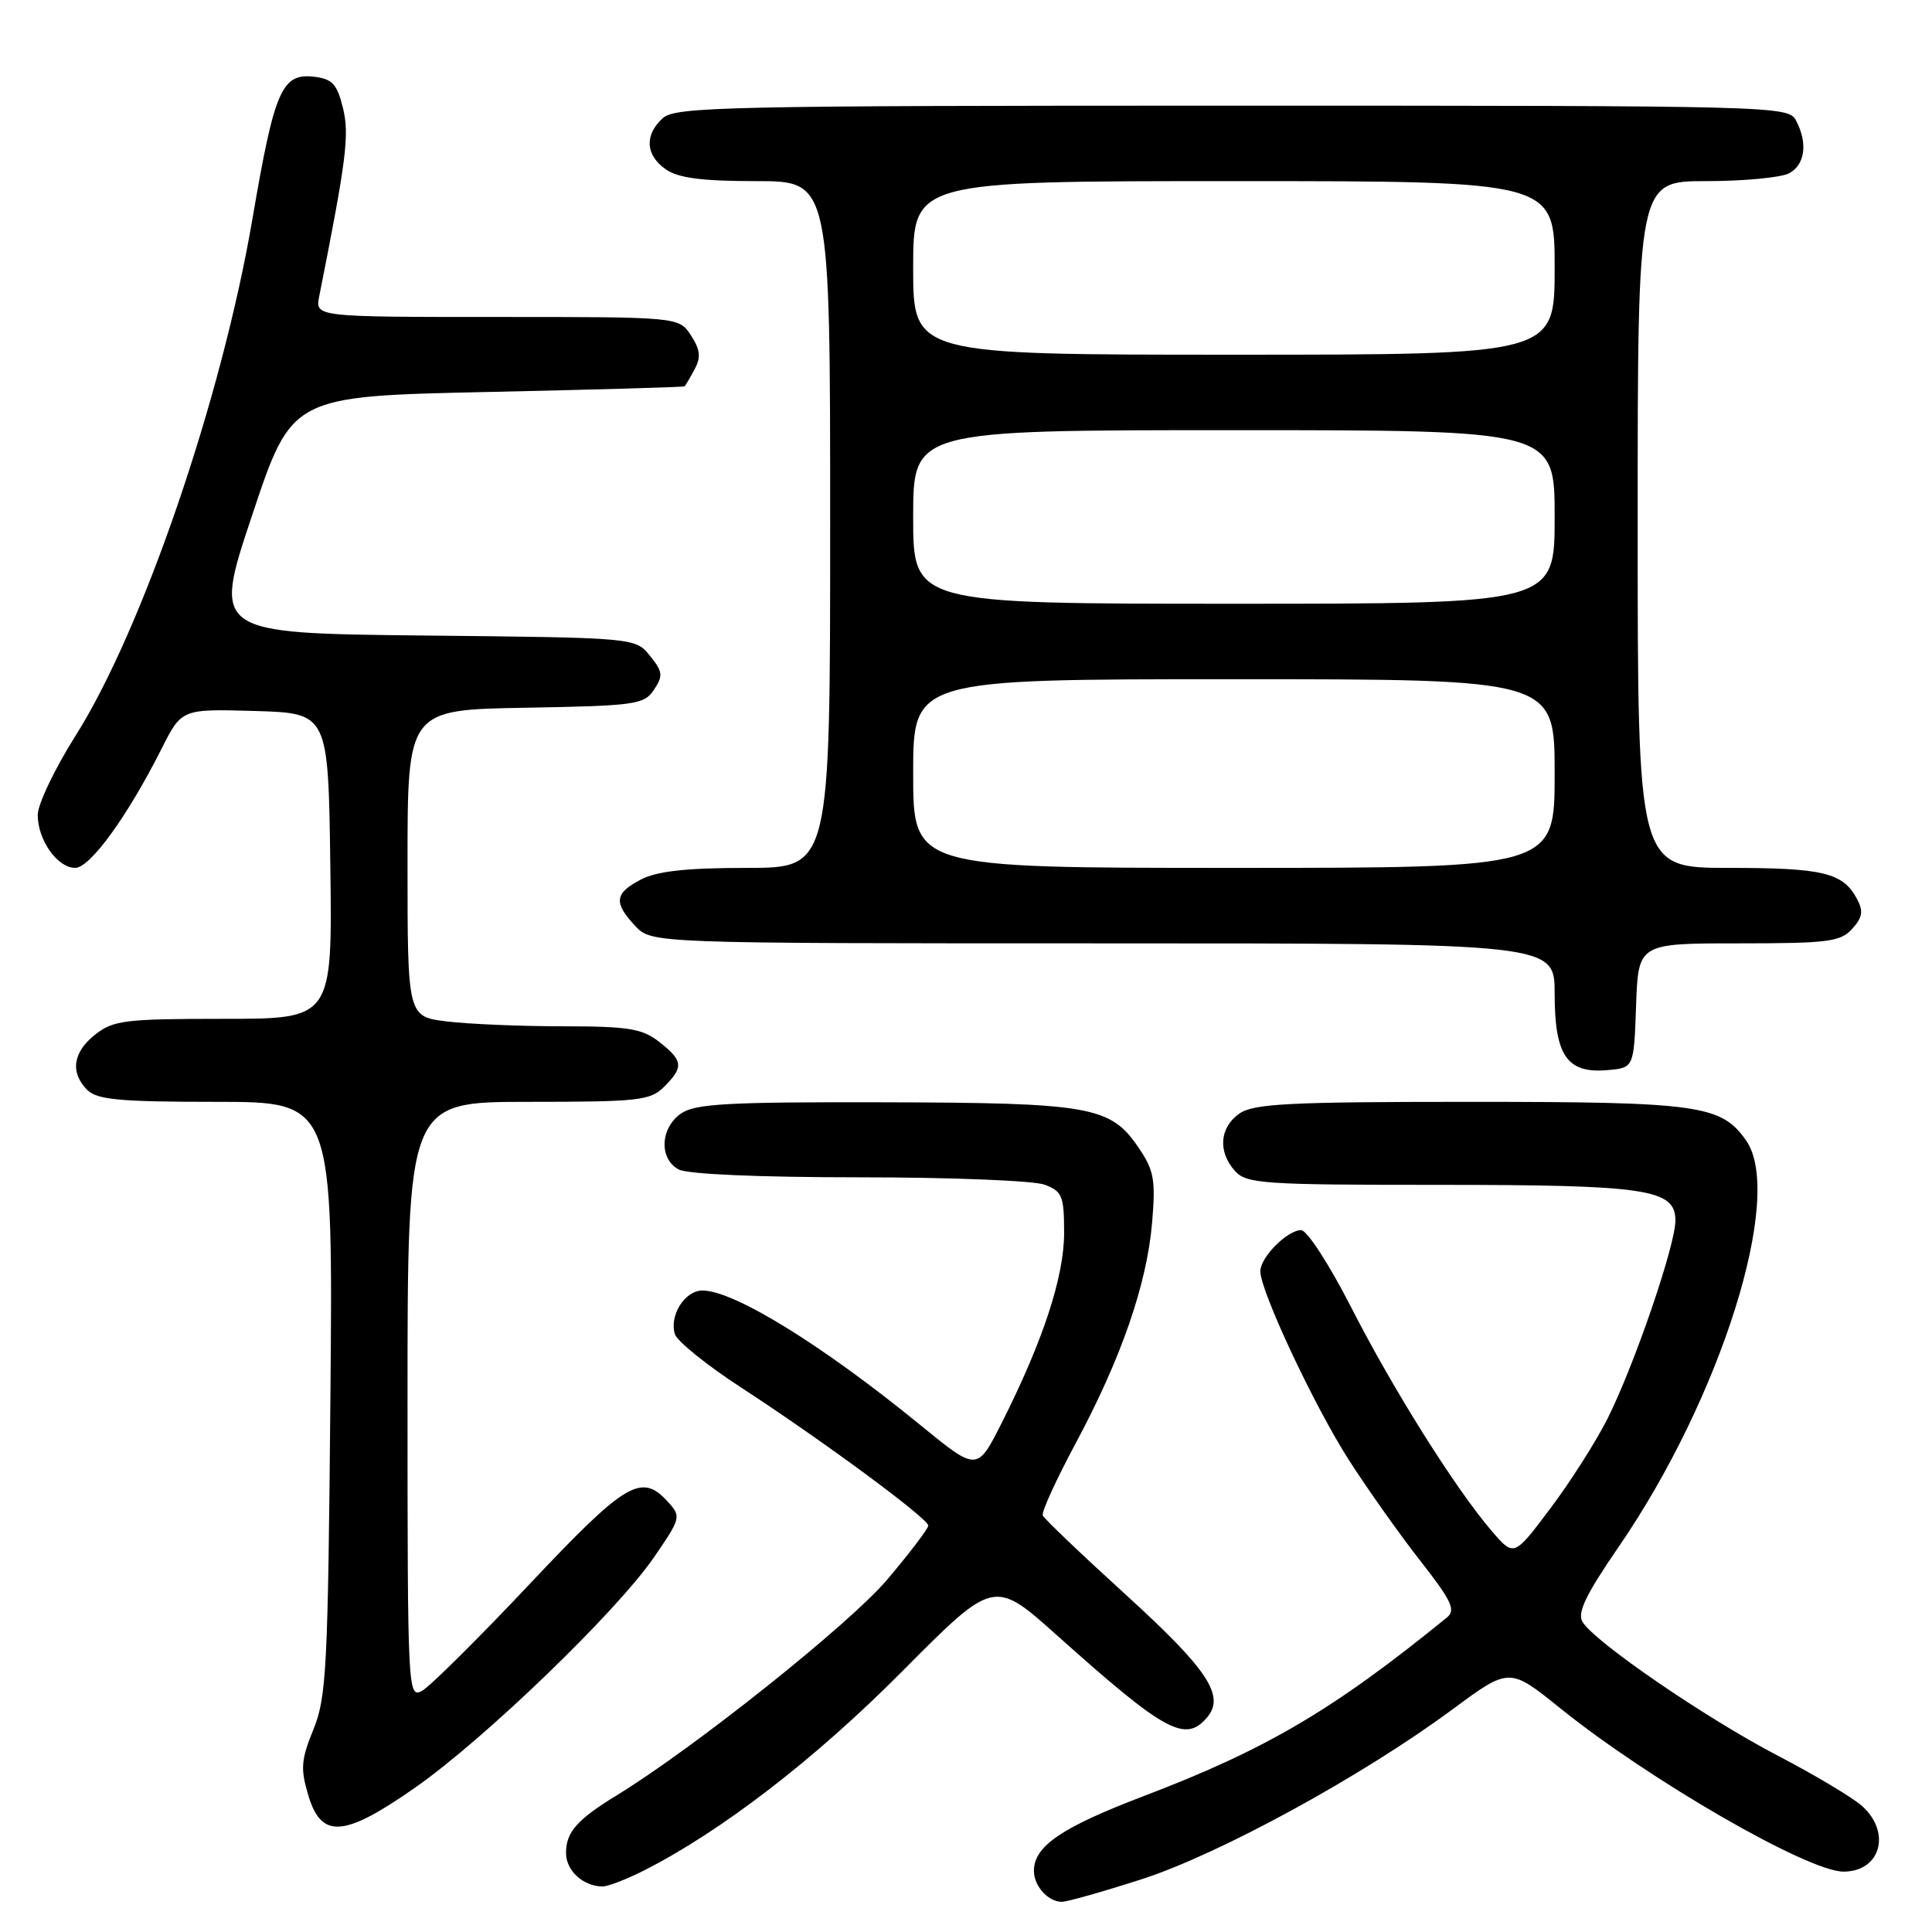 <?xml version="1.0" encoding="UTF-8" standalone="no"?>
<!DOCTYPE svg PUBLIC "-//W3C//DTD SVG 1.1//EN" "http://www.w3.org/Graphics/SVG/1.1/DTD/svg11.dtd" >
<svg xmlns="http://www.w3.org/2000/svg" xmlns:xlink="http://www.w3.org/1999/xlink" version="1.1" viewBox="0 0 256 256">
 <g >
 <path fill="currentColor"
d=" M 151.24 249.02 C 161.55 245.70 180.47 235.36 192.41 226.54 C 200.00 220.92 200.00 220.92 206.75 226.36 C 218.56 235.88 239.57 248.00 244.27 248.00 C 249.17 248.00 250.65 242.84 246.75 239.32 C 245.51 238.20 240.45 235.18 235.50 232.60 C 226.03 227.66 211.34 217.60 209.70 214.92 C 208.96 213.72 210.10 211.34 214.51 204.92 C 228.07 185.18 236.46 158.39 231.37 151.12 C 228.07 146.41 225.12 146.00 194.75 146.00 C 170.75 146.00 166.11 146.24 164.22 147.56 C 161.59 149.40 161.35 152.62 163.65 155.17 C 165.17 156.85 167.37 157.00 190.51 157.00 C 218.28 157.00 222.00 157.56 222.00 161.73 C 222.00 165.02 216.54 180.95 212.99 188.01 C 211.46 191.04 208.06 196.39 205.41 199.90 C 200.61 206.29 200.61 206.29 197.69 202.90 C 192.88 197.30 184.61 184.15 179.05 173.25 C 176.15 167.58 173.19 163.00 172.41 163.00 C 170.57 163.00 167.00 166.60 167.00 168.45 C 167.00 171.07 174.17 186.36 178.76 193.50 C 181.23 197.35 185.48 203.35 188.21 206.83 C 192.37 212.15 192.93 213.35 191.72 214.33 C 176.68 226.57 167.81 231.80 151.50 238.01 C 140.62 242.16 137.00 244.63 137.00 247.91 C 137.00 249.91 138.88 252.00 140.69 252.00 C 141.40 252.00 146.14 250.66 151.24 249.02 Z  M 85.29 247.87 C 95.63 242.63 108.07 233.03 119.60 221.41 C 131.71 209.22 131.71 209.22 140.10 216.73 C 154.44 229.56 157.09 231.00 159.99 227.51 C 162.34 224.68 159.98 221.15 149.25 211.38 C 143.34 206.00 138.35 201.24 138.17 200.80 C 137.98 200.36 139.95 196.07 142.53 191.25 C 148.56 180.00 151.97 170.17 152.66 162.00 C 153.14 156.28 152.92 155.08 150.82 152.00 C 147.13 146.59 144.44 146.12 116.97 146.06 C 96.33 146.01 92.09 146.25 90.22 147.56 C 87.47 149.49 87.31 153.56 89.93 154.96 C 91.10 155.59 100.62 156.00 113.87 156.00 C 125.97 156.00 137.02 156.44 138.43 156.98 C 140.75 157.86 141.00 158.47 141.00 163.36 C 141.00 169.18 138.22 177.65 132.74 188.53 C 129.48 194.98 129.48 194.98 121.99 188.86 C 109.04 178.27 97.26 171.00 93.08 171.00 C 90.74 171.00 88.65 174.32 89.43 176.79 C 89.73 177.73 93.69 180.92 98.24 183.88 C 109.02 190.90 123.00 201.21 123.00 202.15 C 123.00 202.55 120.53 205.80 117.52 209.35 C 112.54 215.22 91.91 231.66 81.72 237.89 C 76.47 241.10 75.00 242.77 75.00 245.52 C 75.00 247.85 77.22 249.91 79.79 249.97 C 80.50 249.99 82.97 249.04 85.29 247.87 Z  M 55.09 236.81 C 64.27 230.37 81.65 213.60 86.62 206.40 C 90.23 201.15 90.28 200.96 88.51 199.01 C 84.99 195.12 82.94 196.35 70.06 210.02 C 63.31 217.18 56.94 223.50 55.90 224.06 C 54.05 225.04 54.00 224.04 54.00 185.54 C 54.00 146.00 54.00 146.00 70.00 146.00 C 84.67 146.00 86.17 145.83 88.00 144.00 C 90.61 141.39 90.53 140.56 87.37 138.07 C 85.10 136.29 83.33 136.00 74.62 135.99 C 69.05 135.99 62.14 135.70 59.25 135.35 C 54.00 134.72 54.00 134.72 54.00 114.39 C 54.00 94.05 54.00 94.05 69.63 93.78 C 84.25 93.52 85.35 93.36 86.66 91.39 C 87.89 89.54 87.82 89.00 86.12 86.89 C 84.18 84.50 84.18 84.50 56.18 84.21 C 28.18 83.91 28.18 83.91 33.43 68.21 C 38.67 52.50 38.67 52.50 64.59 51.94 C 78.84 51.63 90.60 51.30 90.71 51.19 C 90.83 51.09 91.43 50.07 92.04 48.93 C 92.90 47.33 92.79 46.33 91.55 44.43 C 89.95 42.00 89.95 42.00 65.85 42.00 C 41.75 42.00 41.75 42.00 42.30 39.25 C 45.91 21.11 46.32 17.87 45.44 14.29 C 44.65 11.12 44.03 10.45 41.61 10.17 C 37.33 9.68 36.37 11.91 33.45 29.00 C 29.40 52.73 18.90 83.40 10.03 97.46 C 7.26 101.84 5.00 106.57 5.00 107.99 C 5.00 111.31 7.61 115.00 9.96 115.00 C 11.94 115.00 16.88 108.19 21.41 99.21 C 24.07 93.93 24.07 93.93 33.78 94.21 C 43.50 94.50 43.50 94.50 43.77 114.75 C 44.04 135.00 44.04 135.00 29.66 135.00 C 16.62 135.00 15.02 135.19 12.63 137.07 C 9.65 139.42 9.26 142.12 11.57 144.43 C 12.86 145.72 15.88 146.00 28.63 146.00 C 44.13 146.00 44.13 146.00 43.78 185.25 C 43.46 221.03 43.26 224.91 41.53 229.16 C 39.88 233.21 39.80 234.37 40.86 237.91 C 42.59 243.70 45.60 243.46 55.09 236.81 Z  M 216.79 133.25 C 217.08 125.00 217.08 125.00 230.39 125.00 C 242.23 125.00 243.88 124.79 245.42 123.08 C 246.80 121.56 246.93 120.74 246.06 119.11 C 244.20 115.63 241.59 115.00 229.07 115.00 C 217.00 115.00 217.00 115.00 217.00 69.50 C 217.00 24.00 217.00 24.00 226.07 24.00 C 231.05 24.00 236.00 23.53 237.07 22.96 C 239.19 21.83 239.57 18.93 237.96 15.93 C 236.96 14.05 235.07 14.00 163.29 14.00 C 96.18 14.00 89.50 14.15 87.83 15.65 C 85.37 17.88 85.52 20.55 88.22 22.44 C 89.87 23.59 92.99 24.00 100.22 24.00 C 110.00 24.00 110.00 24.00 110.00 69.50 C 110.00 115.00 110.00 115.00 98.95 115.00 C 91.00 115.00 87.07 115.43 84.95 116.53 C 81.43 118.35 81.27 119.60 84.17 122.69 C 86.35 125.00 86.35 125.00 146.17 125.00 C 206.00 125.00 206.00 125.00 206.00 131.67 C 206.00 139.87 207.63 142.25 212.95 141.80 C 216.50 141.50 216.50 141.50 216.79 133.25 Z  M 121.00 102.50 C 121.00 90.00 121.00 90.00 163.50 90.00 C 206.00 90.00 206.00 90.00 206.00 102.50 C 206.00 115.00 206.00 115.00 163.50 115.00 C 121.00 115.00 121.00 115.00 121.00 102.50 Z  M 121.00 68.50 C 121.00 57.00 121.00 57.00 163.50 57.00 C 206.00 57.00 206.00 57.00 206.00 68.50 C 206.00 80.00 206.00 80.00 163.50 80.00 C 121.00 80.00 121.00 80.00 121.00 68.50 Z  M 121.00 35.50 C 121.00 24.00 121.00 24.00 163.50 24.00 C 206.00 24.00 206.00 24.00 206.00 35.50 C 206.00 47.00 206.00 47.00 163.50 47.00 C 121.00 47.00 121.00 47.00 121.00 35.50 Z "/>
</g>
</svg>
